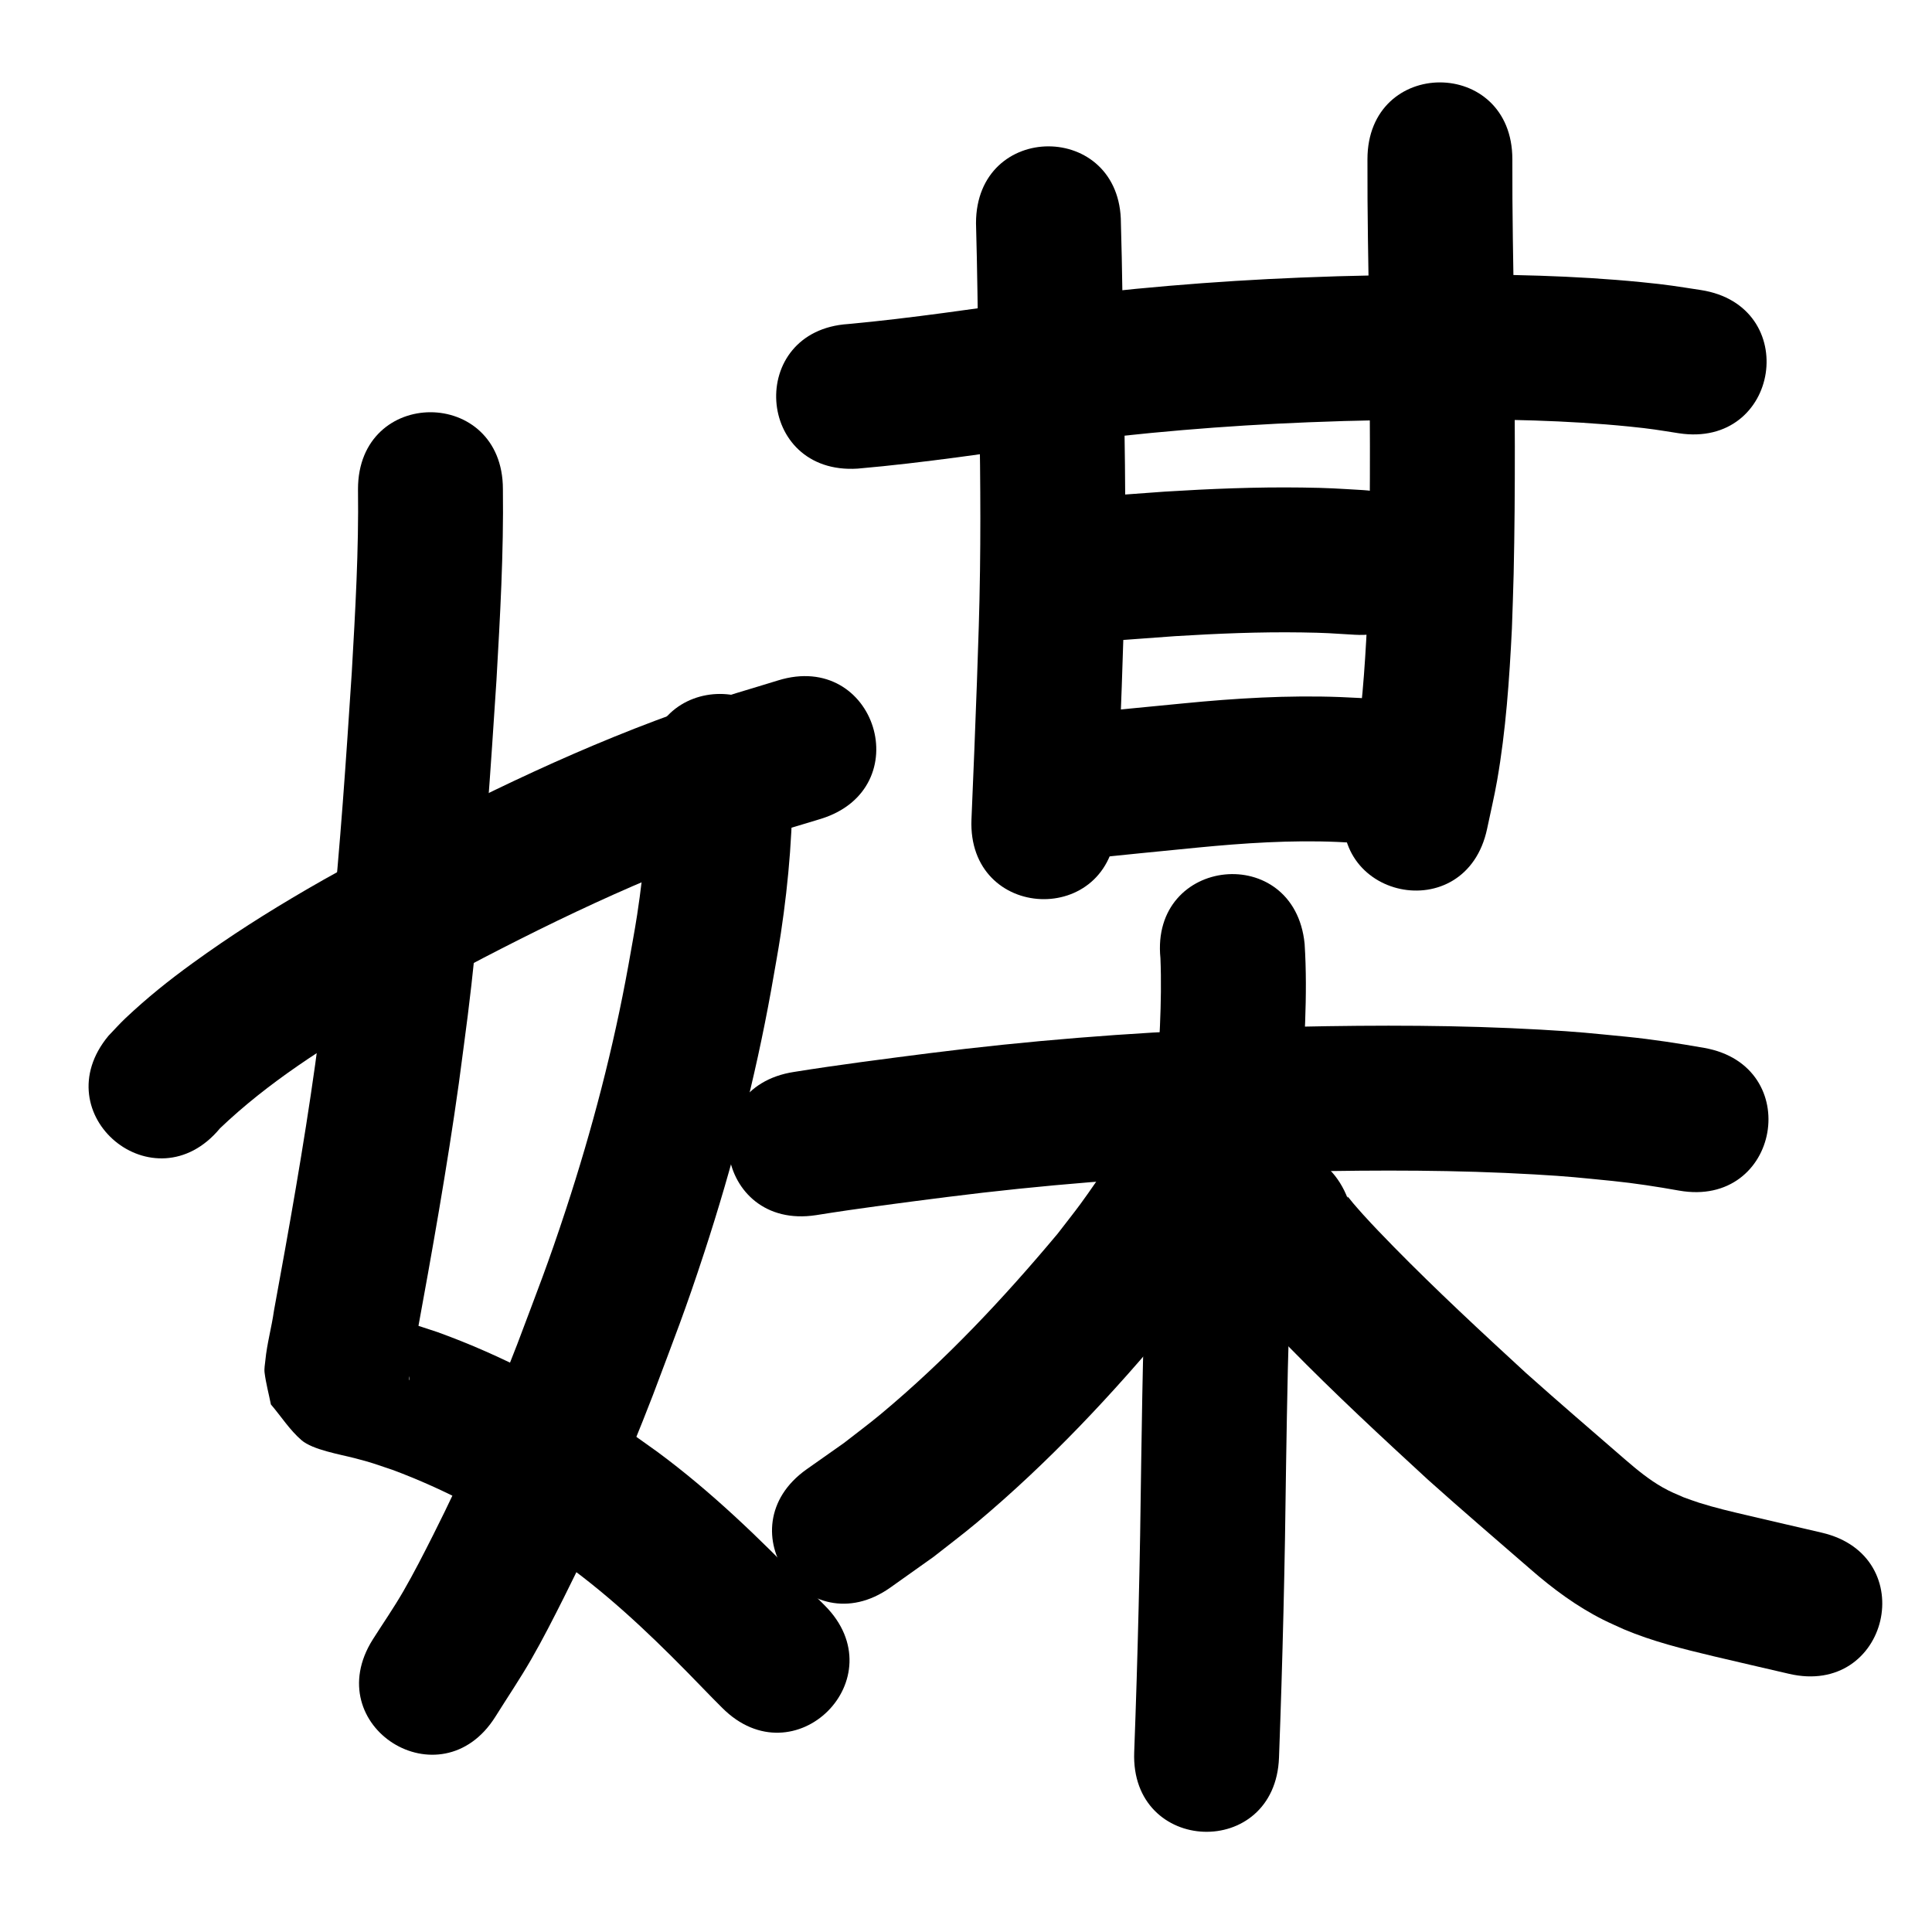 <?xml version="1.0" ?>
<svg xmlns="http://www.w3.org/2000/svg" width="1000" height="1000">
<path d="m 185.302,253.151 c 0.421,31.652 -1.408,63.262 -3.221,94.846 -2.941,45.005 -5.945,90.022 -10.608,134.889 -3.18,30.597 -4.339,37.801 -8.315,67.913 -5.986,42.719 -13.572,85.19 -21.358,127.611 -1.203,8.601 -3.62,17.068 -4.451,25.73 -0.203,2.114 -0.663,4.252 -0.398,6.359 0.697,5.542 2.177,10.957 3.266,16.436 5.292,6.177 9.715,13.222 15.877,18.532 5.745,4.951 19.919,7.316 27.495,9.278 9.146,2.37 9.823,2.798 19.457,6.011 27.617,10.248 53.746,24.357 78.179,40.77 5.338,3.586 10.482,7.452 15.724,11.178 24.017,17.976 45.473,38.99 66.281,60.511 7.469,7.673 3.937,4.09 10.581,10.764 37.428,37.572 90.563,-15.358 53.135,-52.931 v 0 c -5.985,-6.003 -2.707,-2.683 -9.814,-9.984 -24.064,-24.858 -48.993,-49.005 -76.885,-69.601 -6.308,-4.44 -12.506,-9.042 -18.925,-13.32 -29.613,-19.738 -61.34,-36.512 -94.829,-48.629 -13.712,-4.467 -12.816,-4.43 -25.555,-7.736 -2.273,-0.59 -4.566,-1.103 -6.856,-1.625 -0.725,-0.166 -2.765,-0.91 -2.188,-0.44 17.076,13.902 -13.499,-21.76 17.989,19.439 0.681,4.456 1.523,8.891 2.042,13.369 0.072,0.62 -0.232,2.473 -0.276,1.851 -0.049,-0.689 0.154,-1.374 0.261,-2.056 0.24,-1.517 0.515,-3.027 0.782,-4.539 1.016,-5.759 1.786,-9.885 2.877,-15.828 8.012,-43.661 15.808,-87.375 21.947,-131.346 4.137,-31.423 5.315,-38.734 8.624,-70.646 4.749,-45.793 7.826,-91.737 10.82,-137.67 1.888,-33.013 3.768,-66.053 3.344,-99.136 0,-53.033 -75,-53.033 -75,0 z"/>
<path d="m 335.143,398.962 c 0.519,24.96 -1.575,49.851 -5.355,74.514 -1.34,8.746 -3.02,17.436 -4.531,26.155 -7.74,42.87 -18.78,85.06 -32.357,126.441 -9.333,28.444 -14.589,41.513 -25.167,69.671 -12.96,33.568 -27.317,66.63 -43.531,98.763 -4.965,9.84 -9.97,19.672 -15.485,29.215 -4.922,8.518 -10.535,16.617 -15.803,24.926 -28.237,44.891 35.249,84.823 63.485,39.932 v 0 c 6.205,-9.93 12.779,-19.639 18.614,-29.791 5.976,-10.397 11.407,-21.102 16.797,-31.815 17.173,-34.132 32.389,-69.24 46.14,-104.878 11.3,-30.14 16.632,-43.372 26.613,-73.904 14.536,-44.462 26.308,-89.804 34.609,-135.85 1.665,-9.747 3.525,-19.462 4.995,-29.24 4.189,-27.851 6.477,-55.967 5.975,-84.139 0,-53.033 -75,-53.033 -75,0 z"/>
<path d="m 113.842,584.039 c 24.873,-23.763 54.322,-42.448 83.956,-59.657 11.131,-6.464 22.501,-12.507 33.751,-18.76 50.154,-26.703 101.407,-51.699 155.282,-70.047 12.576,-4.283 25.389,-7.835 38.083,-11.752 50.652,-15.714 28.429,-87.346 -22.222,-71.632 v 0 c -14.025,4.372 -28.18,8.344 -42.074,13.115 -57.4,19.71 -112.106,46.249 -165.56,74.793 -12.129,6.767 -24.394,13.297 -36.388,20.3 -21.049,12.291 -39.201,23.809 -58.827,38.021 -12.56,9.096 -23.708,18.045 -34.909,28.604 -3.069,2.893 -5.861,6.067 -8.791,9.101 -33.881,40.799 23.818,88.714 57.699,47.915 z"/>
<path d="m 443.919,242.555 c 34.568,-2.997 68.894,-8.314 103.272,-12.924 43.151,-5.679 86.545,-9.325 130.031,-11.061 27.275,-1.089 40.918,-1.103 67.961,-1.473 32.763,-0.144 65.586,0.402 98.209,3.686 11.625,1.17 14.768,1.787 25.524,3.462 52.417,8.057 63.812,-66.072 11.395,-74.129 v 0 c -13.066,-1.987 -16.645,-2.685 -30.628,-4.068 -35.061,-3.469 -70.328,-4.122 -105.536,-3.943 -28.175,0.393 -42.276,0.409 -70.741,1.563 -45.544,1.846 -90.991,5.681 -136.185,11.629 -32.669,4.382 -65.288,9.407 -98.121,12.413 -52.923,3.407 -48.106,78.252 4.818,74.845 z"/>
<path d="m 505.18,115.529 c 0.667,23.746 0.9,47.501 1.274,71.253 0.633,36.168 1.298,72.342 0.793,108.516 -0.318,22.766 -0.832,34.952 -1.588,57.624 -0.824,23.718 -1.835,47.428 -2.826,71.139 -2.214,52.987 72.72,56.119 74.935,3.132 v 0 c 1,-23.924 2.019,-47.848 2.85,-71.779 0.787,-23.733 1.3,-35.794 1.628,-59.67 0.505,-36.716 -0.155,-73.431 -0.801,-110.14 -0.367,-23.359 -0.569,-46.723 -1.264,-70.075 0,-53.033 -75,-53.033 -75,0 z"/>
<path d="m 707.791,82.427 c -0.09,27.908 0.46,55.814 0.957,83.716 0.255,43.309 0.703,86.646 -0.281,129.951 -0.203,8.936 -0.579,17.868 -0.869,26.802 -1.207,23.55 -2.766,47.179 -6.93,70.428 -1.21,6.757 -2.881,13.423 -4.321,20.135 -10.93,51.894 62.459,67.352 73.39,15.458 v 0 c 1.723,-8.306 3.708,-16.562 5.168,-24.918 4.541,-25.991 6.345,-52.376 7.655,-78.691 0.3,-9.409 0.689,-18.816 0.901,-28.228 0.995,-44.079 0.544,-88.189 0.275,-132.272 -0.489,-27.457 -1.034,-54.917 -0.945,-82.38 0,-53.033 -75,-53.033 -75,0 z"/>
<path d="m 557.374,332.492 c 16.933,-0.497 33.815,-2.038 50.71,-3.207 21.858,-1.343 43.754,-2.272 65.659,-1.942 12.777,0.193 15.317,0.469 27.438,1.198 52.942,3.112 57.343,-71.758 4.402,-74.871 v 0 c -14.106,-0.813 -17.03,-1.126 -31.77,-1.327 -23.656,-0.324 -47.304,0.658 -70.909,2.121 -15.173,1.051 -30.333,2.365 -45.53,3.028 -53.033,0 -53.033,75 0,75 z"/>
<path d="m 559.944,444.724 c 19.976,-2.11 39.973,-4.032 59.962,-6.019 24.024,-2.332 48.137,-3.942 72.279,-2.923 12.813,0.541 19.667,1.321 32.482,2.485 52.821,4.742 59.527,-69.958 6.706,-74.7 v 0 c -14.842,-1.319 -22.71,-2.208 -37.65,-2.769 -27.133,-1.02 -54.237,0.619 -81.236,3.275 -22.12,2.199 -44.289,4.092 -66.335,6.93 -52.129,9.752 -38.337,83.473 13.792,73.721 z"/>
<path d="m 422.343,628.965 c 22.552,-3.618 45.213,-6.497 67.866,-9.395 49.345,-6.256 98.961,-10.162 148.658,-12.11 11.587,-0.454 23.181,-0.702 34.772,-1.054 40.182,-0.836 80.416,-0.852 120.553,1.467 18.568,1.073 22.836,1.655 40.513,3.39 11.52,1.184 22.958,2.944 34.351,4.982 52.222,9.239 65.288,-64.614 13.066,-73.853 v 0 c -13.319,-2.336 -26.679,-4.424 -40.142,-5.775 -19.443,-1.883 -24.049,-2.508 -44.38,-3.667 -42.034,-2.396 -84.167,-2.402 -126.247,-1.51 -12.039,0.369 -24.082,0.631 -36.117,1.107 -51.667,2.043 -103.248,6.127 -154.548,12.629 -23.273,2.979 -46.554,5.944 -69.725,9.656 -52.419,8.046 -41.04,82.178 11.379,74.132 z"/>
<path d="m 600.639,495.945 c 0.944,23.193 -0.85,46.412 -2.147,69.557 -2.615,40.839 -5.174,81.684 -6.427,122.592 -0.732,23.891 -0.996,45.183 -1.389,69.088 -0.575,49.943 -1.748,99.873 -3.615,149.784 -1.981,52.996 72.967,55.797 74.948,2.801 v 0 c 1.883,-50.434 3.077,-100.888 3.657,-151.355 0.547,-33.401 1.076,-66.79 2.565,-100.166 0.941,-21.079 2.172,-40.517 3.463,-61.544 0.553,-9.004 1.12,-18.008 1.681,-27.011 1.509,-27.018 3.629,-54.167 1.89,-81.225 -5.289,-52.769 -79.915,-45.289 -74.626,7.479 z"/>
<path d="m 593.721,576.553 c -1.979,2.161 -4.048,4.241 -5.936,6.482 -3.9,4.629 -8.26,11.043 -11.615,15.872 -4.832,6.955 -12.067,17.689 -16.908,24.245 -3.853,5.218 -7.9,10.29 -11.85,15.435 -27.964,33.434 -57.991,65.421 -91.53,93.361 -6.218,5.18 -12.738,9.987 -19.107,14.98 -6.42,4.524 -12.84,9.047 -19.26,13.571 -43.288,30.638 0.04,91.856 43.328,61.218 v 0 c 7.449,-5.292 14.898,-10.585 22.347,-15.877 7.439,-5.886 15.046,-11.566 22.318,-17.658 37.189,-31.152 70.563,-66.702 101.464,-104.013 4.535,-5.941 9.169,-11.808 13.605,-17.824 4.326,-5.868 12.59,-17.975 17.113,-24.537 1.498,-2.173 2.968,-4.366 4.5,-6.514 0.946,-1.327 2.138,-2.488 2.933,-3.911 0.263,-0.47 -0.86,0.649 -1.29,0.973 39.459,-35.433 -10.652,-91.236 -50.11,-55.803 z"/>
<path d="m 627.297,646.471 c 1.095,2.454 1.994,5.006 3.286,7.363 3.159,5.762 7.056,10.742 11.225,15.787 8.08,9.778 16.966,18.836 25.764,27.956 23.087,23.554 47.28,46.005 71.55,68.328 17.515,15.693 35.377,30.993 53.142,46.403 11.511,10.054 23.88,19.2 37.572,26.081 3.5,1.759 7.111,3.287 10.666,4.931 14.901,6.305 30.625,10.175 46.311,13.925 13.022,3.113 26.085,6.05 39.121,9.107 51.633,12.105 68.752,-60.915 17.119,-73.02 v 0 c -12.781,-2.996 -25.581,-5.908 -38.358,-8.924 -9.219,-2.176 -16.455,-3.827 -25.303,-6.61 -2.667,-0.839 -5.275,-1.855 -7.912,-2.782 -4.388,-1.923 -6.802,-2.828 -10.834,-5.11 -6.97,-3.943 -13.195,-9.041 -19.236,-14.254 -17.216,-14.934 -34.523,-29.767 -51.518,-44.953 -23.184,-21.316 -46.297,-42.753 -68.37,-65.225 -6.522,-6.744 -9.947,-10.164 -16.053,-16.9 -1.744,-1.924 -3.439,-3.891 -5.135,-5.858 -0.957,-1.109 -1.788,-2.331 -2.822,-3.368 -0.105,-0.106 -0.068,0.29 -0.101,0.436 0.341,0.974 0.682,1.947 1.023,2.921 -16.804,-50.3 -87.94,-26.536 -71.135,23.765 z"/>
</svg>
